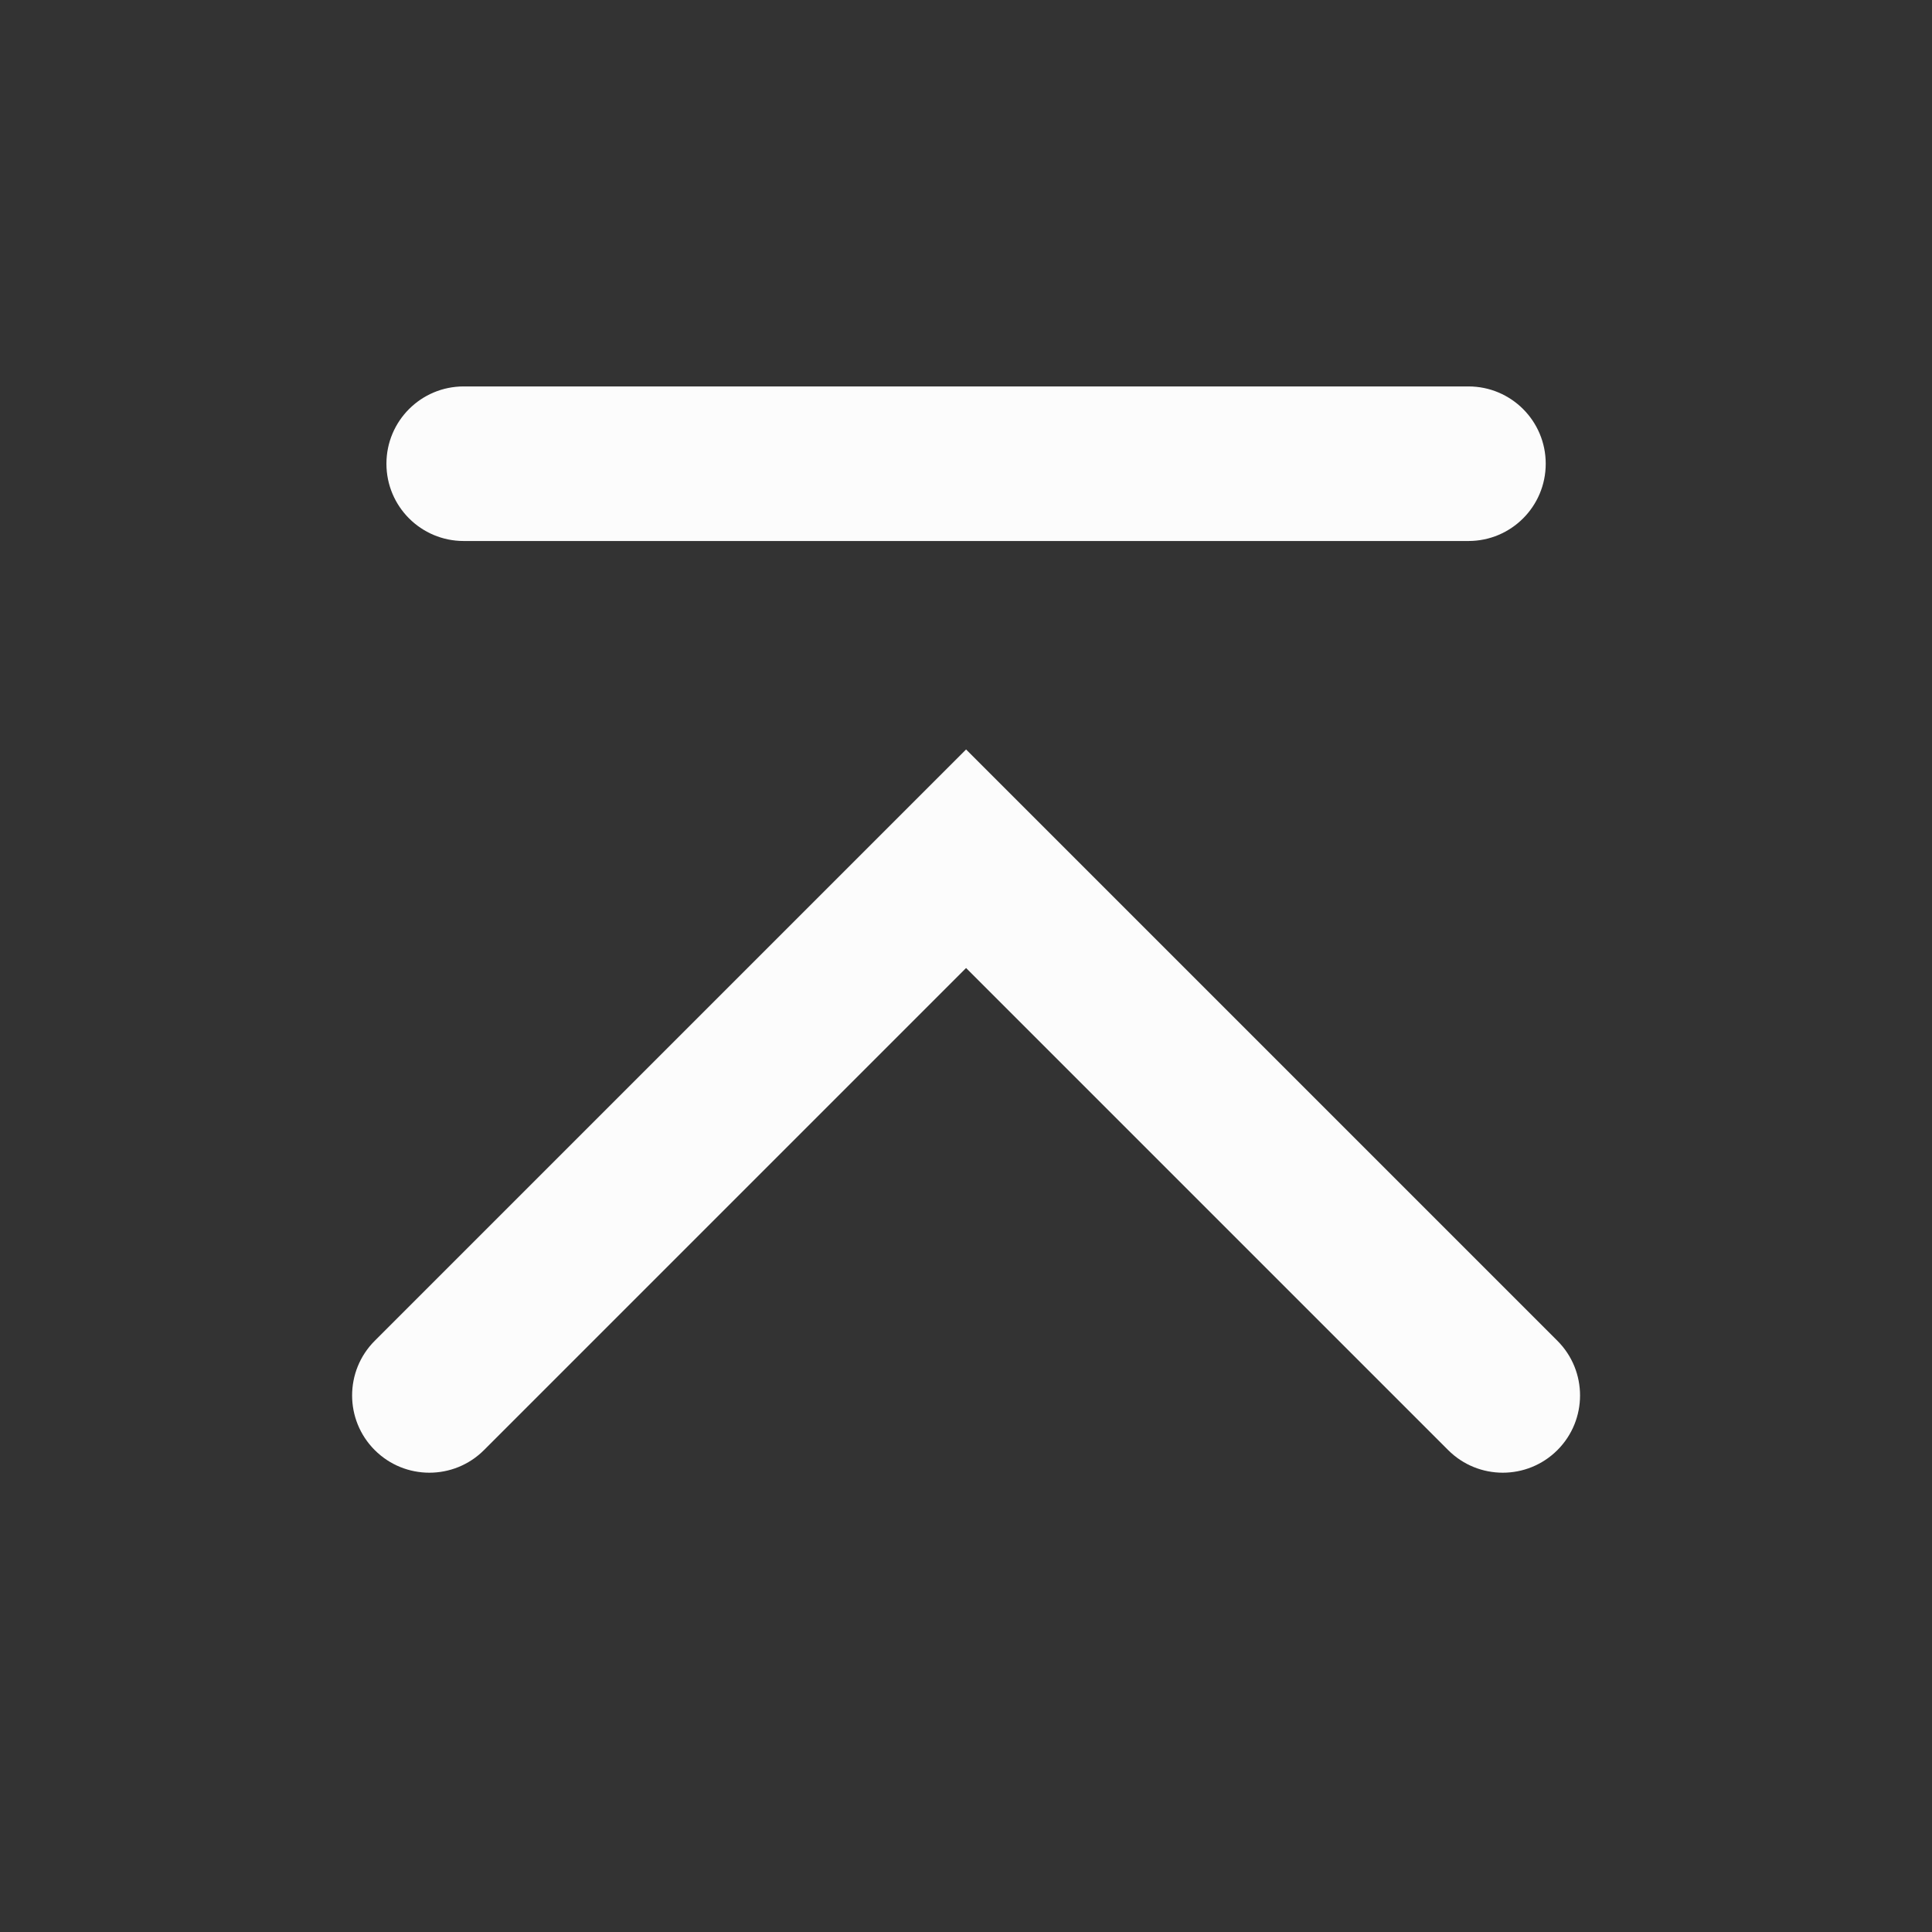 <?xml version='1.0' encoding='UTF-8' standalone='no'?>
<svg width="5.292mm" viewBox="0 0 25 25" baseProfile="tiny" xmlns="http://www.w3.org/2000/svg" xmlns:xlink="http://www.w3.org/1999/xlink" version="1.2" height="5.292mm">
    <rect x="0" y="0" width="25" height="25" fill="#333333" stroke="none"/>
    <style id="current-color-scheme" type="text/css">.ColorScheme-Text {color:#fcfcfc;}</style>
    <title>Qt SVG Document</title>
    <desc>Auto-generated by Klassy window decoration</desc>
    <defs/>
    <g stroke-linecap="square" fill-rule="evenodd" stroke-linejoin="bevel" stroke-width="1" fill="none" stroke="black">
        <g class="ColorScheme-Text" font-weight="400" font-family="Noto Sans" font-size="16.667" transform="matrix(1.389,0,0,1.389,0,0)" fill-opacity="1" fill="currentColor" font-style="normal" stroke="none">
            <path fill-rule="nonzero" vector-effect="none" d="M4.32,3.6 L13.68,3.6 C14.078,3.6 14.4,3.922 14.4,4.32 C14.4,4.718 14.078,5.04 13.68,5.04 L4.32,5.04 C3.922,5.04 3.6,4.718 3.6,4.32 C3.6,3.922 3.922,3.6 4.32,3.6 "/>
            <path fill-rule="nonzero" vector-effect="none" d="M3.491,12.491 L8.491,7.491 L9,6.982 L9.509,7.491 L14.509,12.491 C14.79,12.772 14.79,13.228 14.509,13.509 C14.228,13.79 13.772,13.79 13.491,13.509 L8.491,8.509 L9,8 L9.509,8.509 L4.509,13.509 C4.228,13.79 3.772,13.79 3.491,13.509 C3.21,13.228 3.21,12.772 3.491,12.491 "/>
        </g>
    </g>
</svg>
